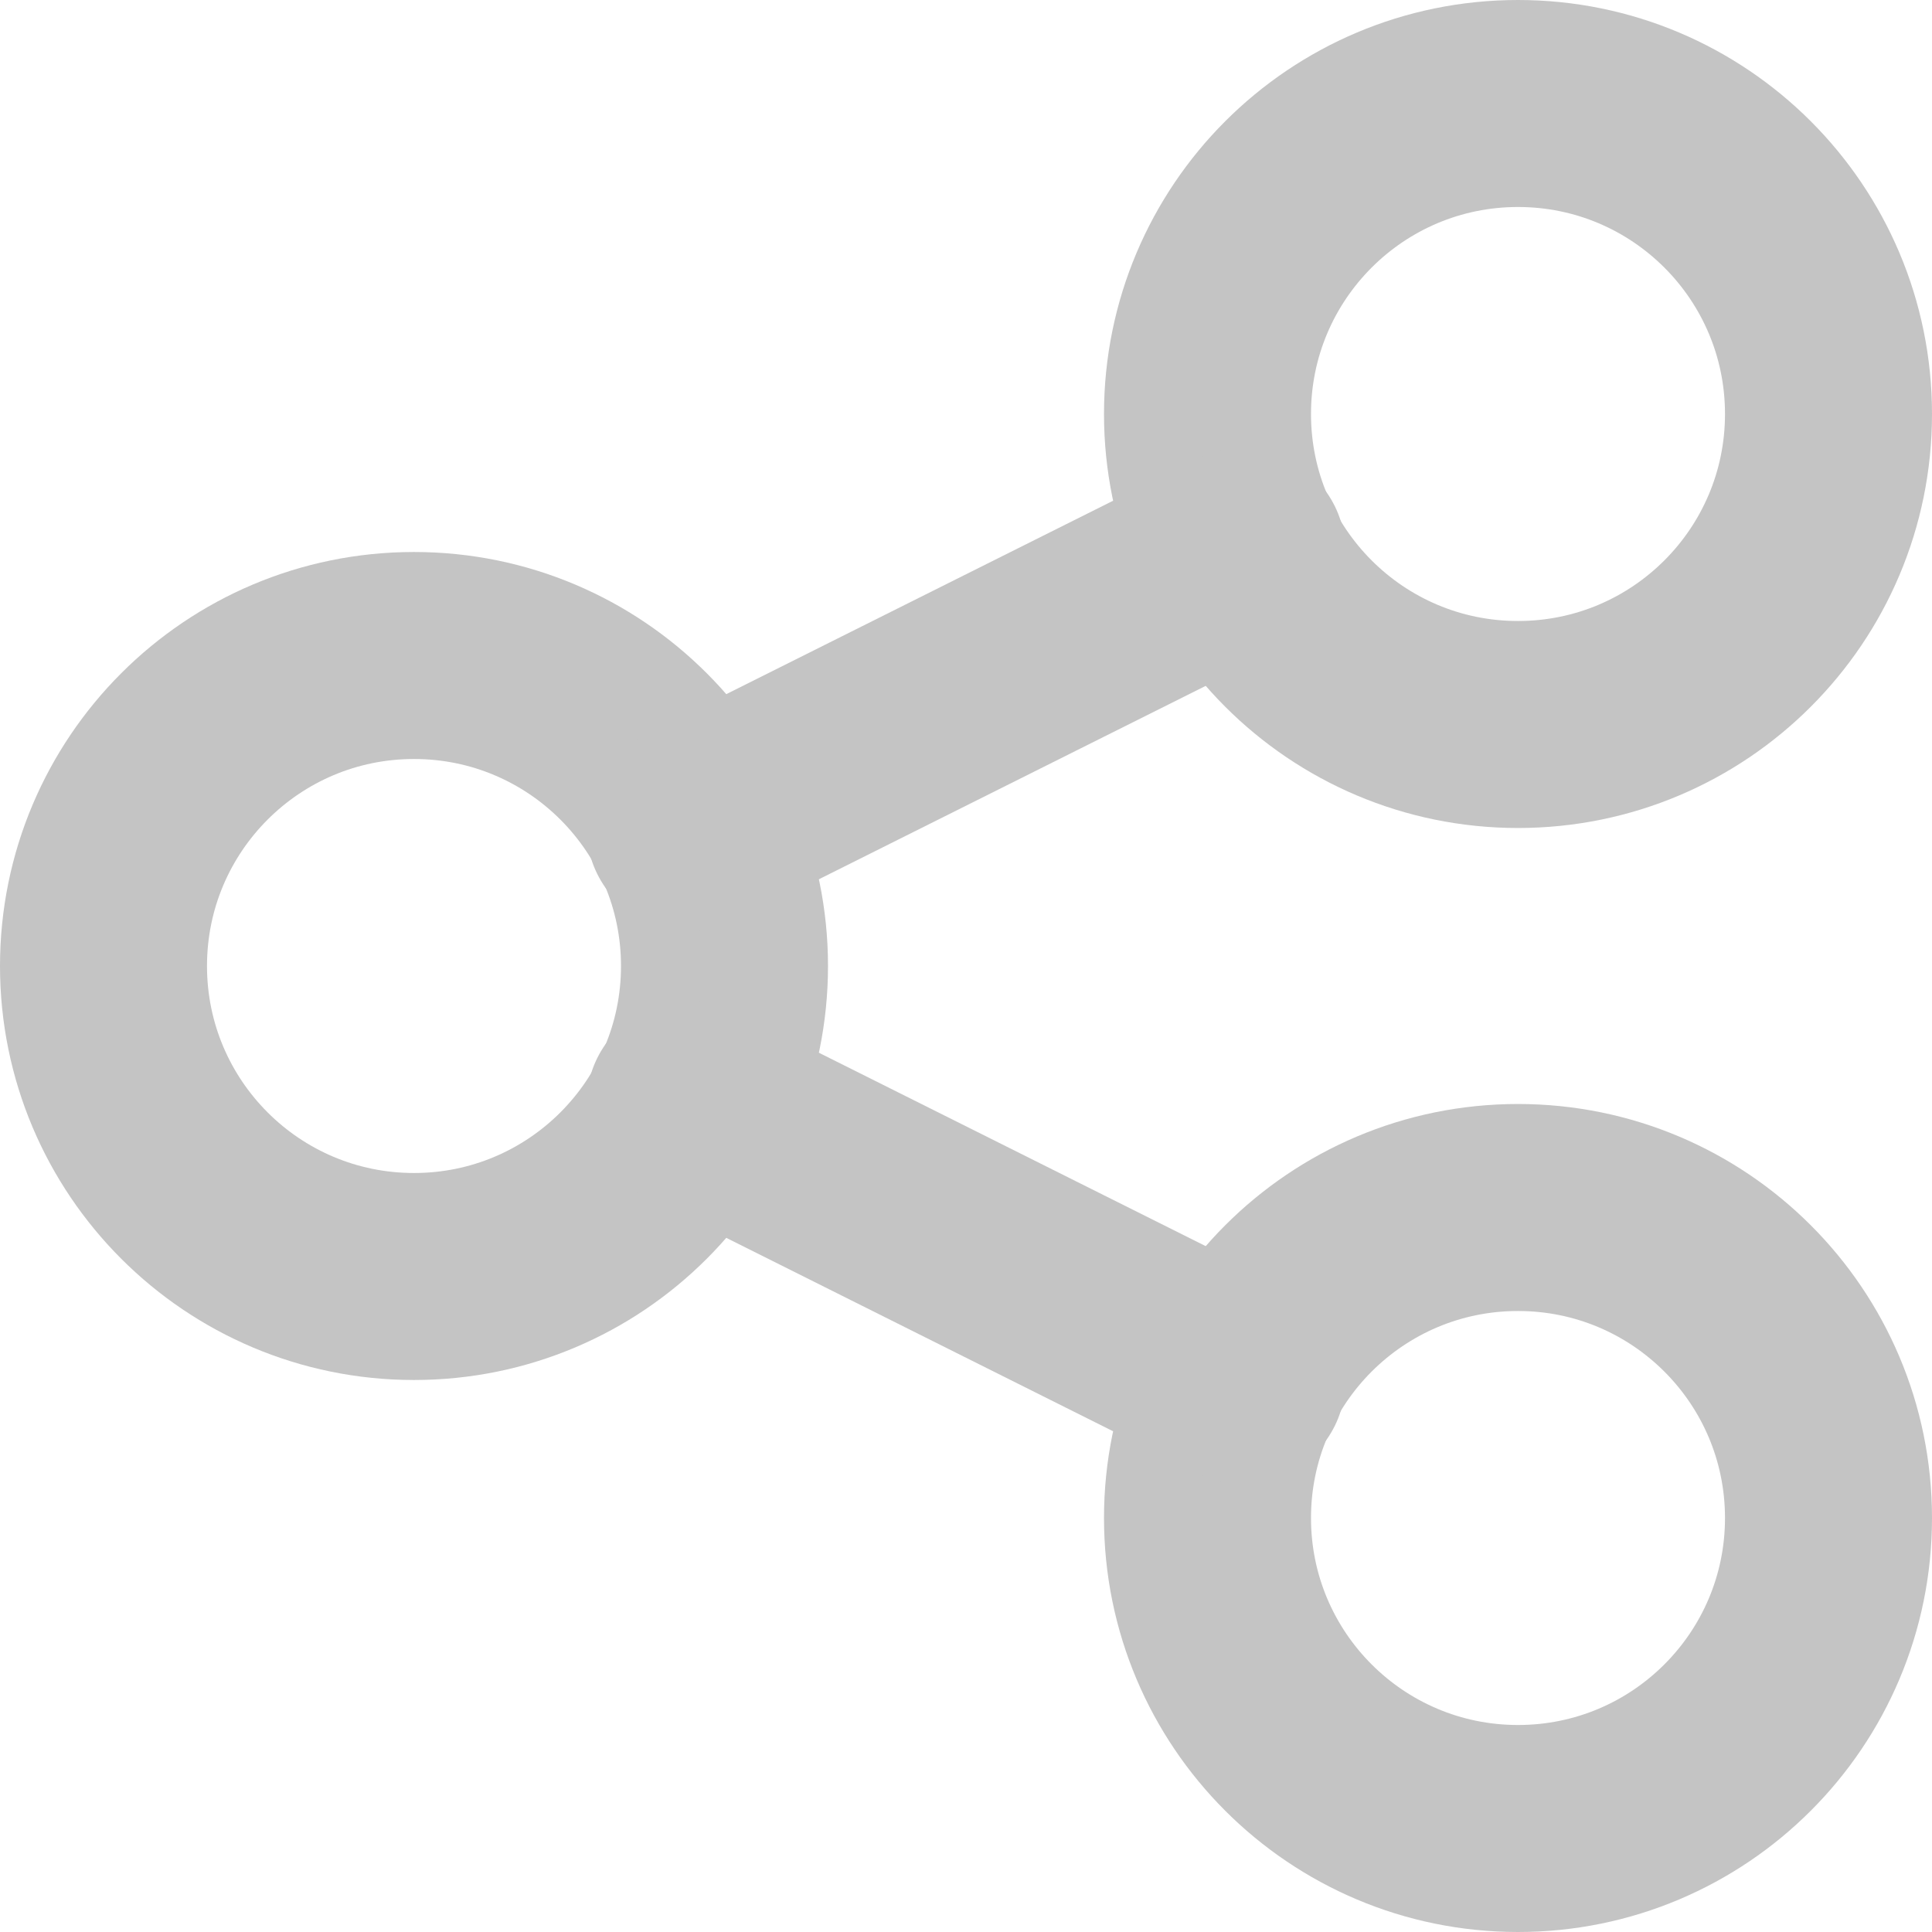 <svg width="14" height="14" viewBox="0 0 14 14" fill="none" xmlns="http://www.w3.org/2000/svg">
<path d="M3 9.25C4.243 9.25 5.25 8.243 5.25 7C5.25 5.757 4.243 4.75 3 4.75C1.757 4.75 0.75 5.757 0.75 7C0.75 8.243 1.757 9.25 3 9.25Z" stroke="#C4C4C4" stroke-width="1.5" stroke-linecap="round" stroke-linejoin="round"/>
<path d="M11 13.25C12.243 13.25 13.25 12.243 13.25 11C13.25 9.757 12.243 8.75 11 8.75C9.757 8.75 8.75 9.757 8.75 11C8.75 12.243 9.757 13.25 11 13.25Z" stroke="#C4C4C4" stroke-width="1.5" stroke-linecap="round" stroke-linejoin="round"/>
<path d="M11 5.25C12.243 5.25 13.25 4.243 13.25 3C13.25 1.757 12.243 0.75 11 0.75C9.757 0.75 8.75 1.757 8.75 3C8.75 4.243 9.757 5.25 11 5.25Z" stroke="#C4C4C4" stroke-width="1.5" stroke-linecap="round" stroke-linejoin="round"/>
<path d="M5 6L9 4M5 8L9 10L5 8Z" stroke="#C4C4C4" stroke-width="1.5" stroke-linecap="round" stroke-linejoin="round"/>
</svg>
